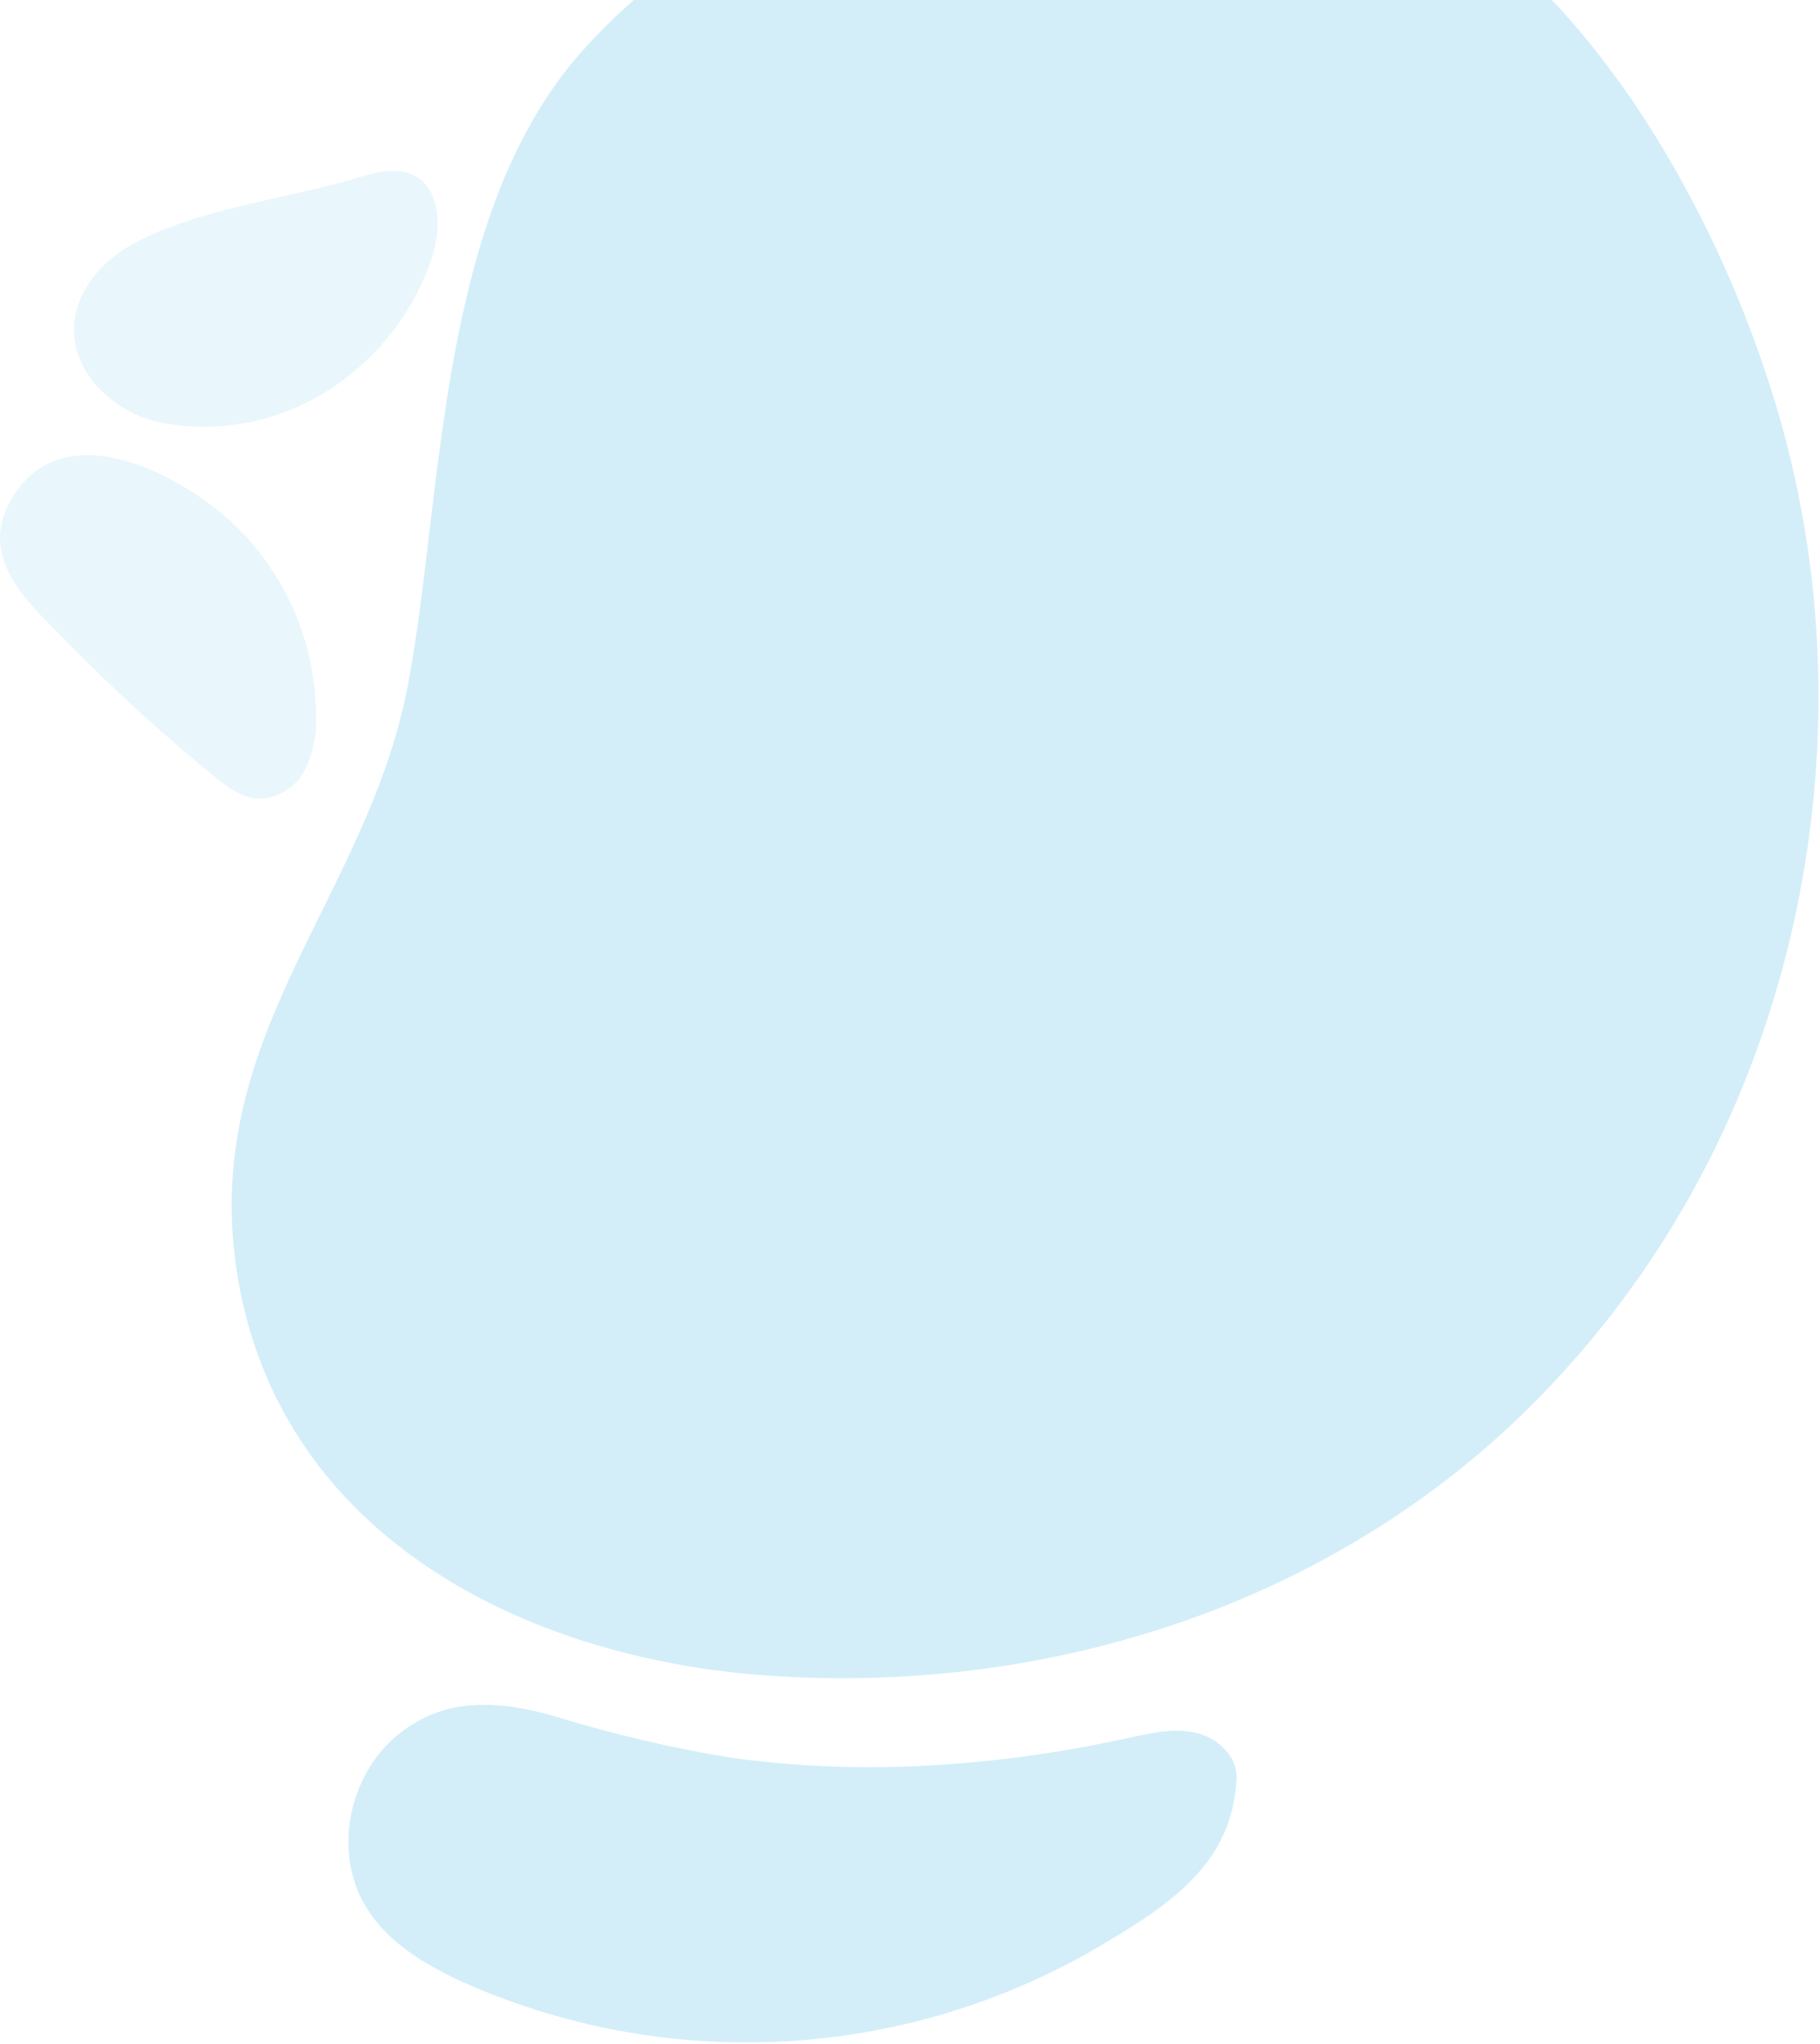 <svg width="872" height="979" viewBox="0 0 872 979" fill="none" xmlns="http://www.w3.org/2000/svg">
<path opacity="0.2" d="M855.248 209.463C832.828 124.861 781.605 24.876 710.5 -30.116C613.899 -104.835 487.457 -90.299 405.123 -62.188C358.976 -46.421 299.985 -3.697 270.259 34.951C209.383 114.132 211.652 242.612 195.539 327.599C176.311 429.7 97.092 494.613 113.128 606.788C131.356 734.269 250.108 794.491 368.167 802.643C498.148 811.565 629.666 771.494 725.421 681.239C746.34 661.403 765.333 639.629 782.143 616.21C865.361 500.689 891.704 347.058 855.248 209.463ZM572.406 829.909C561.83 827.601 550.87 830.255 540.295 832.562C478.266 846.137 413.391 850.79 350.362 841.945C321.84 837.316 293.674 830.712 266.067 822.179C239.148 814.488 212.613 812.296 189.655 831.793C184.734 836.004 180.504 840.961 177.119 846.483C164.851 866.326 163.082 892.861 175.081 912.973C186.002 931.239 205.653 942.43 225.073 950.89C273.546 971.861 326.302 981.031 379.008 977.649C431.713 974.266 482.864 958.427 528.258 931.432C560.446 912.204 590.634 892.63 592.441 851.944C593.018 841.138 582.981 832.024 572.406 829.909Z" fill="#25AAE3"/>
<path opacity="0.1" d="M78.675 109.854C73.443 111.916 68.343 114.295 63.401 116.977C48.7 124.974 36.383 139.351 35.45 156.006C34.134 179.371 56.061 199.065 79.048 202.86C134.837 212.36 186.503 178.223 205.634 127.285C215.495 101.041 207.893 73.8 175.355 83.967C145.444 93.36 108.809 97.932 78.675 109.854Z" fill="#25AAE3"/>
<path opacity="0.1" d="M102.179 371.548C108.64 376.855 115.87 382.315 124.253 382.584C128.811 382.45 133.249 381.089 137.099 378.646C140.949 376.203 144.071 372.768 146.134 368.702C150.054 360.577 151.878 351.601 151.441 342.59C151.22 309.807 138.433 278.357 115.716 254.719C89.874 228.108 29.69 195.459 5.002 239.914C-10.957 268.602 14.731 289.675 33.613 309.134C55.331 331.154 78.22 351.989 102.179 371.548Z" fill="#25AAE3"/>
</svg>
